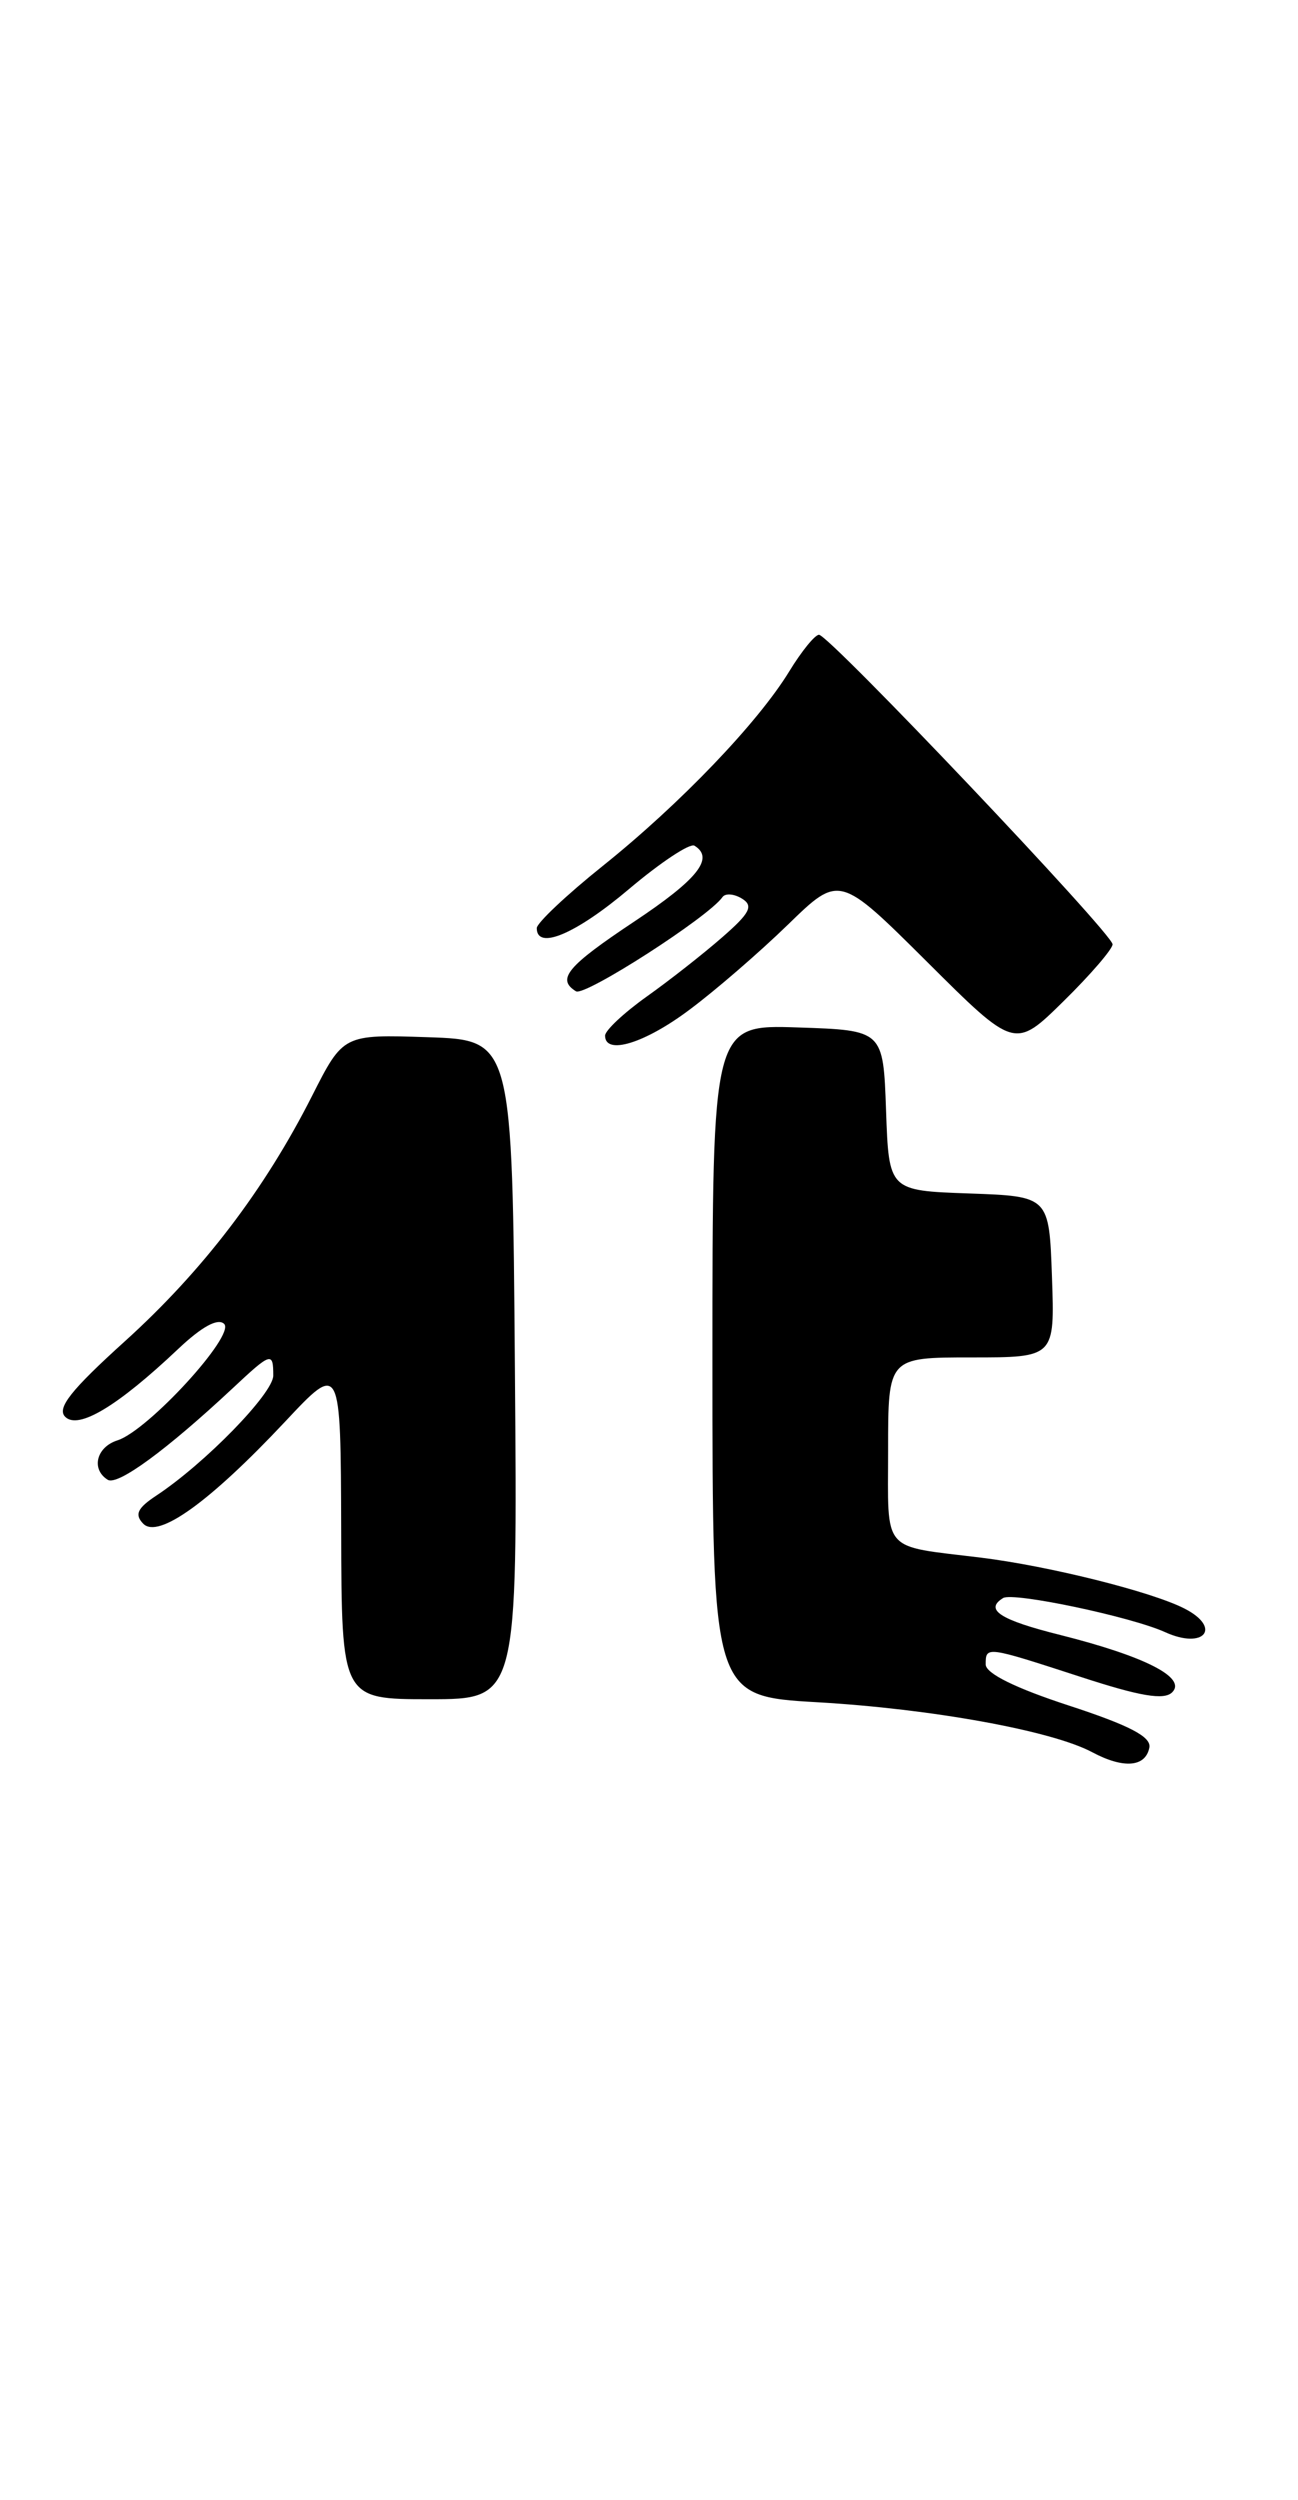 <?xml version="1.0" encoding="UTF-8" standalone="no"?>
<!DOCTYPE svg PUBLIC "-//W3C//DTD SVG 1.1//EN" "http://www.w3.org/Graphics/SVG/1.1/DTD/svg11.dtd" >
<svg xmlns="http://www.w3.org/2000/svg" xmlns:xlink="http://www.w3.org/1999/xlink" version="1.1" viewBox="0 0 133 256">
 <g >
 <path fill="currentColor"
d=" M 117.77 178.95 C 117.98 177.85 115.74 176.68 109.53 174.65 C 104.07 172.87 101.00 171.36 101.00 170.44 C 101.00 168.55 101.02 168.56 110.69 171.70 C 116.81 173.70 119.28 174.12 120.11 173.29 C 121.61 171.79 117.33 169.61 108.64 167.42 C 102.47 165.88 100.85 164.83 102.78 163.64 C 103.80 163.00 115.93 165.56 119.38 167.13 C 123.38 168.95 125.24 166.69 121.36 164.71 C 117.95 162.97 107.47 160.36 100.50 159.50 C 90.21 158.24 91.00 159.16 91.00 148.48 C 91.00 139.00 91.00 139.00 99.54 139.00 C 108.08 139.00 108.08 139.00 107.79 130.75 C 107.50 122.50 107.50 122.50 99.29 122.21 C 91.08 121.92 91.08 121.92 90.79 113.71 C 90.50 105.50 90.50 105.50 81.75 105.21 C 73.00 104.92 73.00 104.92 73.00 139.31 C 73.00 173.69 73.00 173.69 83.76 174.31 C 95.43 174.98 107.78 177.22 111.90 179.42 C 115.12 181.14 117.38 180.96 117.77 178.95 Z  M 52.76 140.25 C 52.50 106.50 52.50 106.50 43.83 106.21 C 35.17 105.92 35.17 105.92 31.98 112.21 C 27.10 121.85 20.77 130.14 12.78 137.36 C 7.26 142.35 5.80 144.20 6.68 145.08 C 8.02 146.42 12.04 144.01 18.25 138.14 C 20.68 135.84 22.34 134.94 22.97 135.57 C 24.13 136.73 15.17 146.49 12.04 147.49 C 9.87 148.18 9.31 150.45 11.04 151.53 C 12.06 152.15 17.06 148.49 23.86 142.14 C 27.78 138.47 28.00 138.40 28.00 140.86 C 28.00 142.68 21.00 149.86 16.00 153.16 C 14.08 154.43 13.77 155.09 14.67 156.02 C 16.20 157.61 21.46 153.83 29.21 145.58 C 34.91 139.50 34.91 139.50 34.96 156.75 C 35.00 174.00 35.00 174.00 44.01 174.00 C 53.03 174.00 53.03 174.00 52.76 140.25 Z  M 70.67 103.38 C 73.33 101.40 77.87 97.47 80.76 94.66 C 86.01 89.56 86.01 89.56 95.00 98.50 C 103.98 107.44 103.98 107.44 108.99 102.51 C 111.75 99.80 114.00 97.18 114.00 96.70 C 114.00 95.61 84.95 65.00 83.92 65.00 C 83.50 65.00 82.13 66.69 80.87 68.75 C 77.64 74.03 69.67 82.34 61.75 88.68 C 58.04 91.65 55.00 94.52 55.00 95.04 C 55.00 97.34 59.02 95.63 64.45 91.04 C 67.68 88.31 70.70 86.31 71.16 86.60 C 73.22 87.87 71.51 90.03 65.00 94.36 C 58.11 98.94 57.00 100.27 59.02 101.51 C 59.91 102.06 72.61 93.90 74.03 91.86 C 74.32 91.45 75.22 91.52 76.03 92.02 C 77.23 92.76 76.85 93.50 74.00 95.98 C 72.08 97.66 68.59 100.40 66.25 102.06 C 63.91 103.73 62.00 105.52 62.00 106.05 C 62.00 108.08 66.07 106.84 70.67 103.38 Z "/>
</g>
</svg>